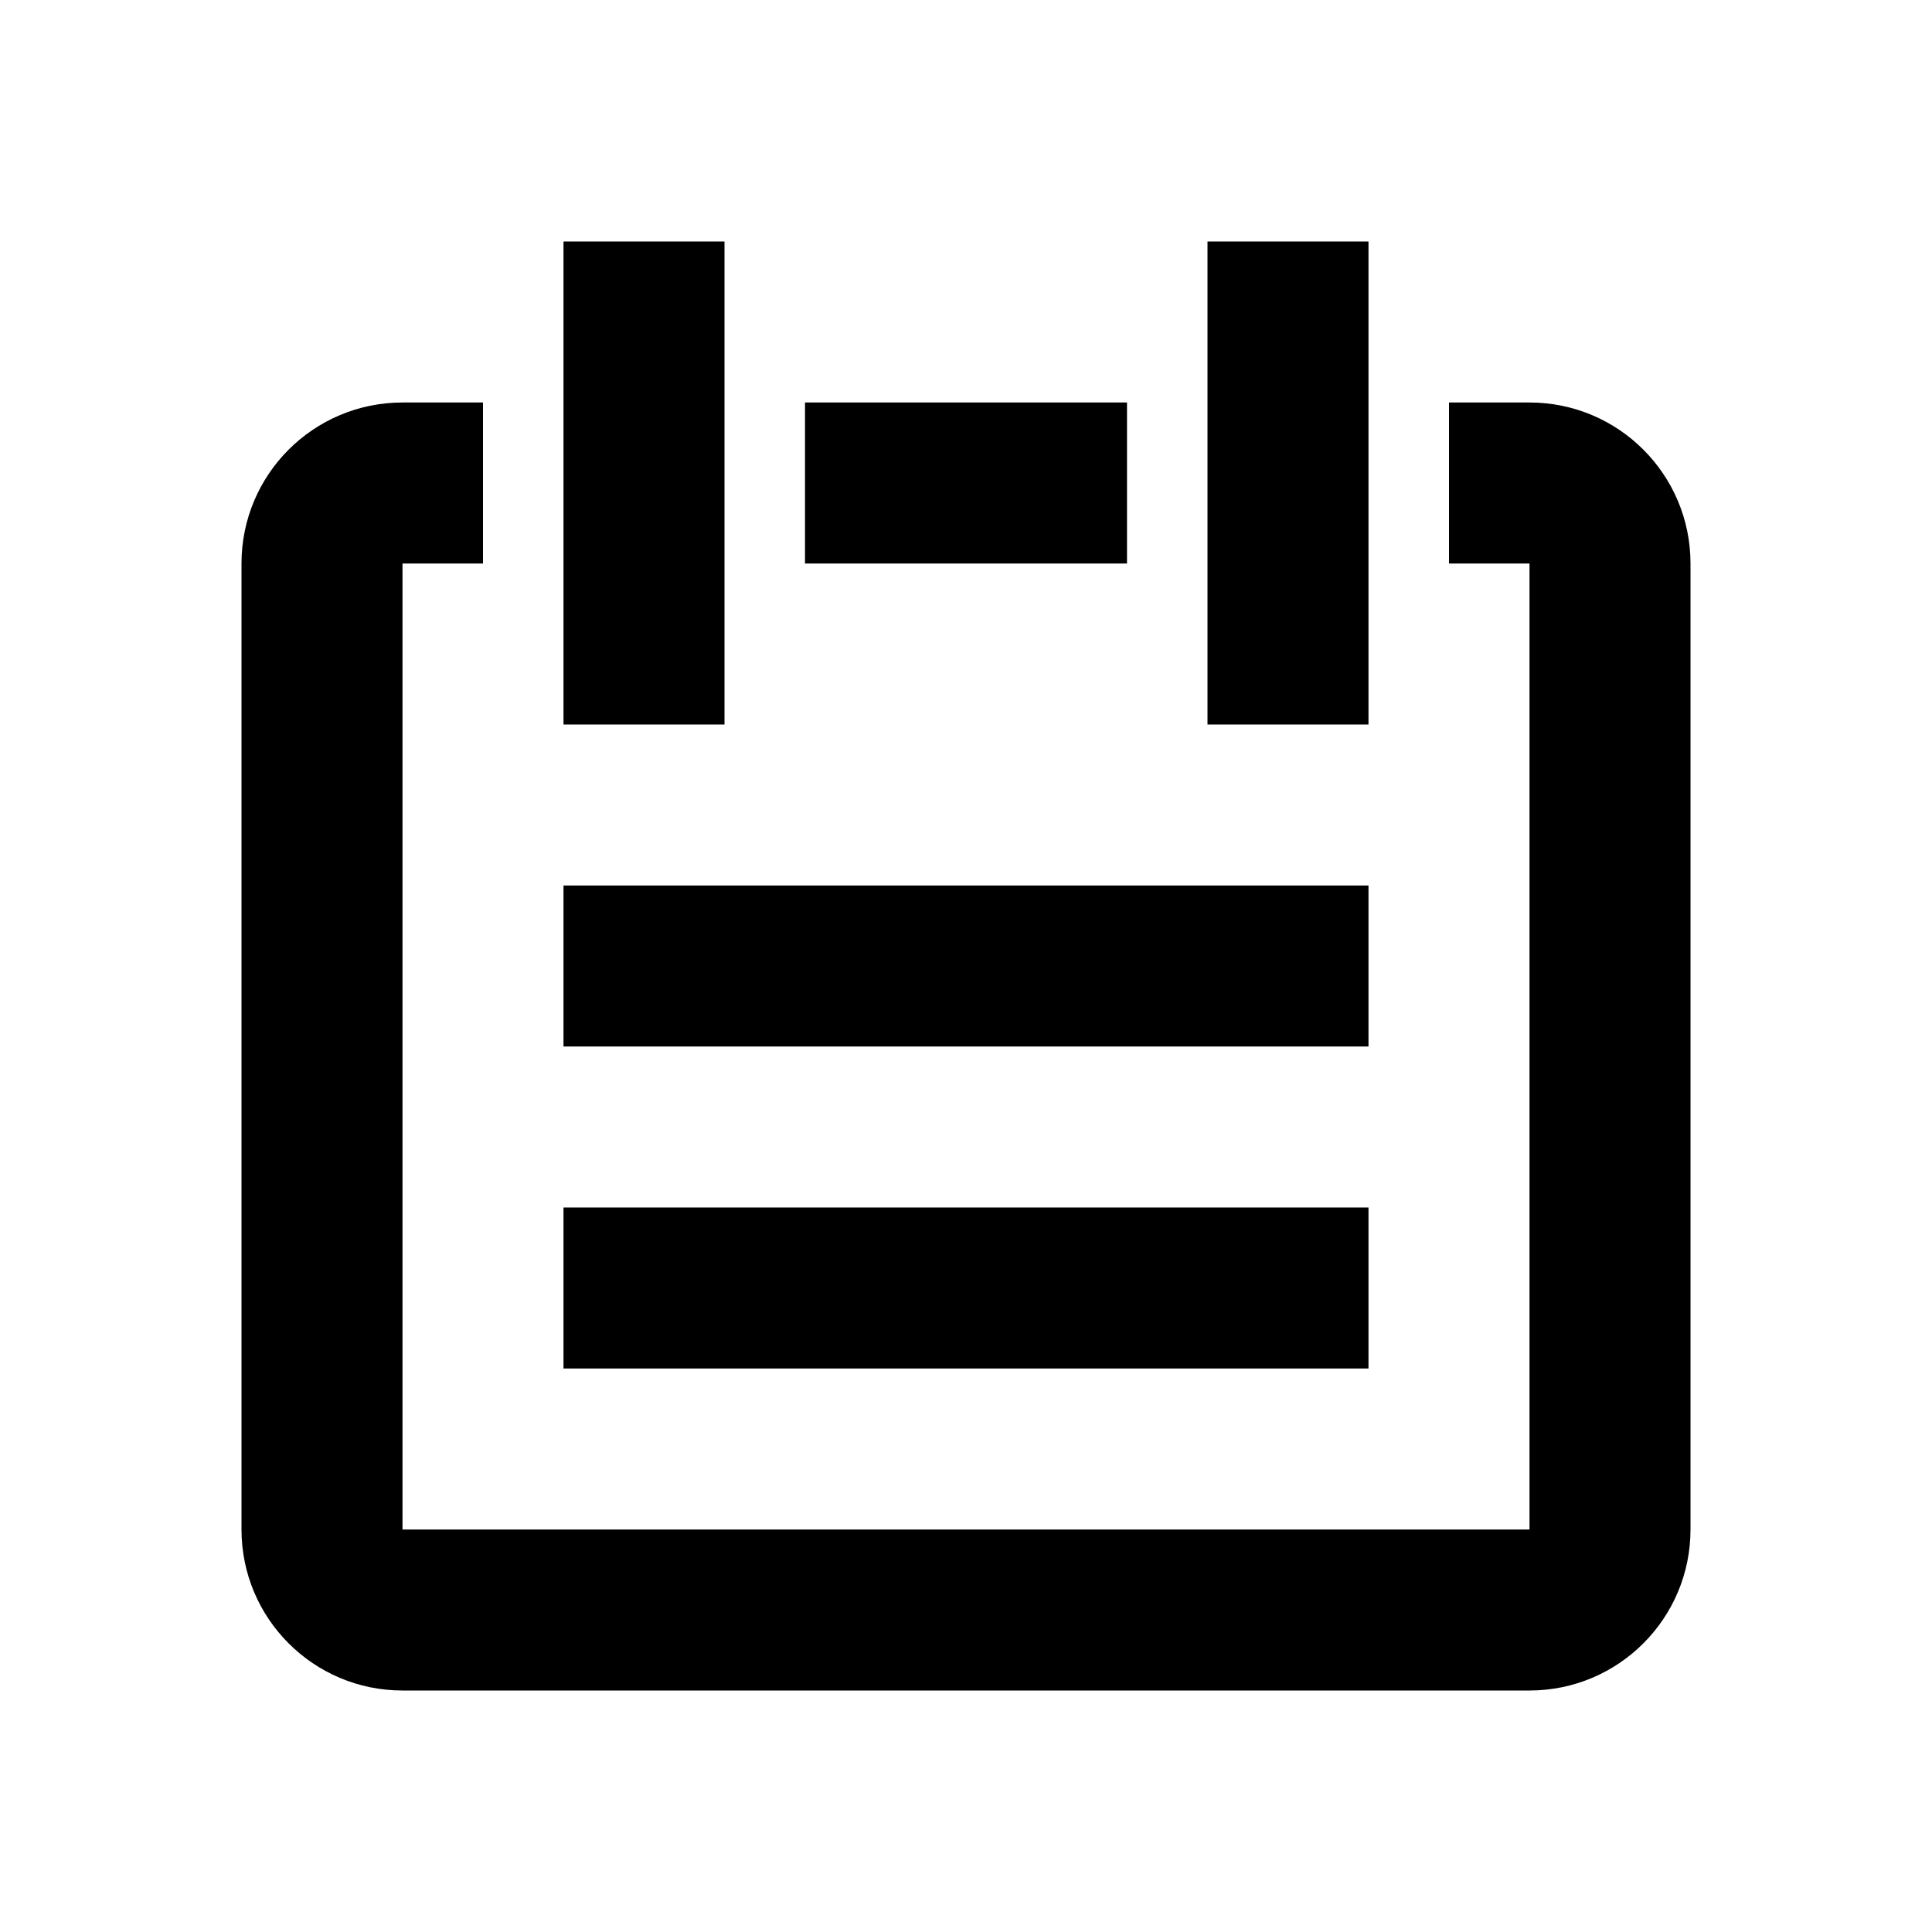 <svg width="24" height="24" viewBox="0 0 24 24" fill="none" xmlns="http://www.w3.org/2000/svg">
<path fill-rule="evenodd" clip-rule="evenodd" d="M3 7C3 5.895 3.895 5 5 5H6V7H5V19H19V7H18V5H19C20.105 5 21 5.895 21 7V19C21 20.105 20.105 21 19 21H5C3.895 21 3 20.105 3 19V7ZM10 7V5H14V7H10Z" fill="currentColor" />
<path fill-rule="evenodd" clip-rule="evenodd" d="M7 9V3H9V9H7Z" fill="currentColor" />
<path fill-rule="evenodd" clip-rule="evenodd" d="M15 9V3H17V9H15Z" fill="currentColor" />
<path fill-rule="evenodd" clip-rule="evenodd" d="M7 11H17V13H7V11Z" fill="currentColor" />
<path fill-rule="evenodd" clip-rule="evenodd" d="M7 15H17V17H7V15Z" fill="currentColor" />
</svg>
